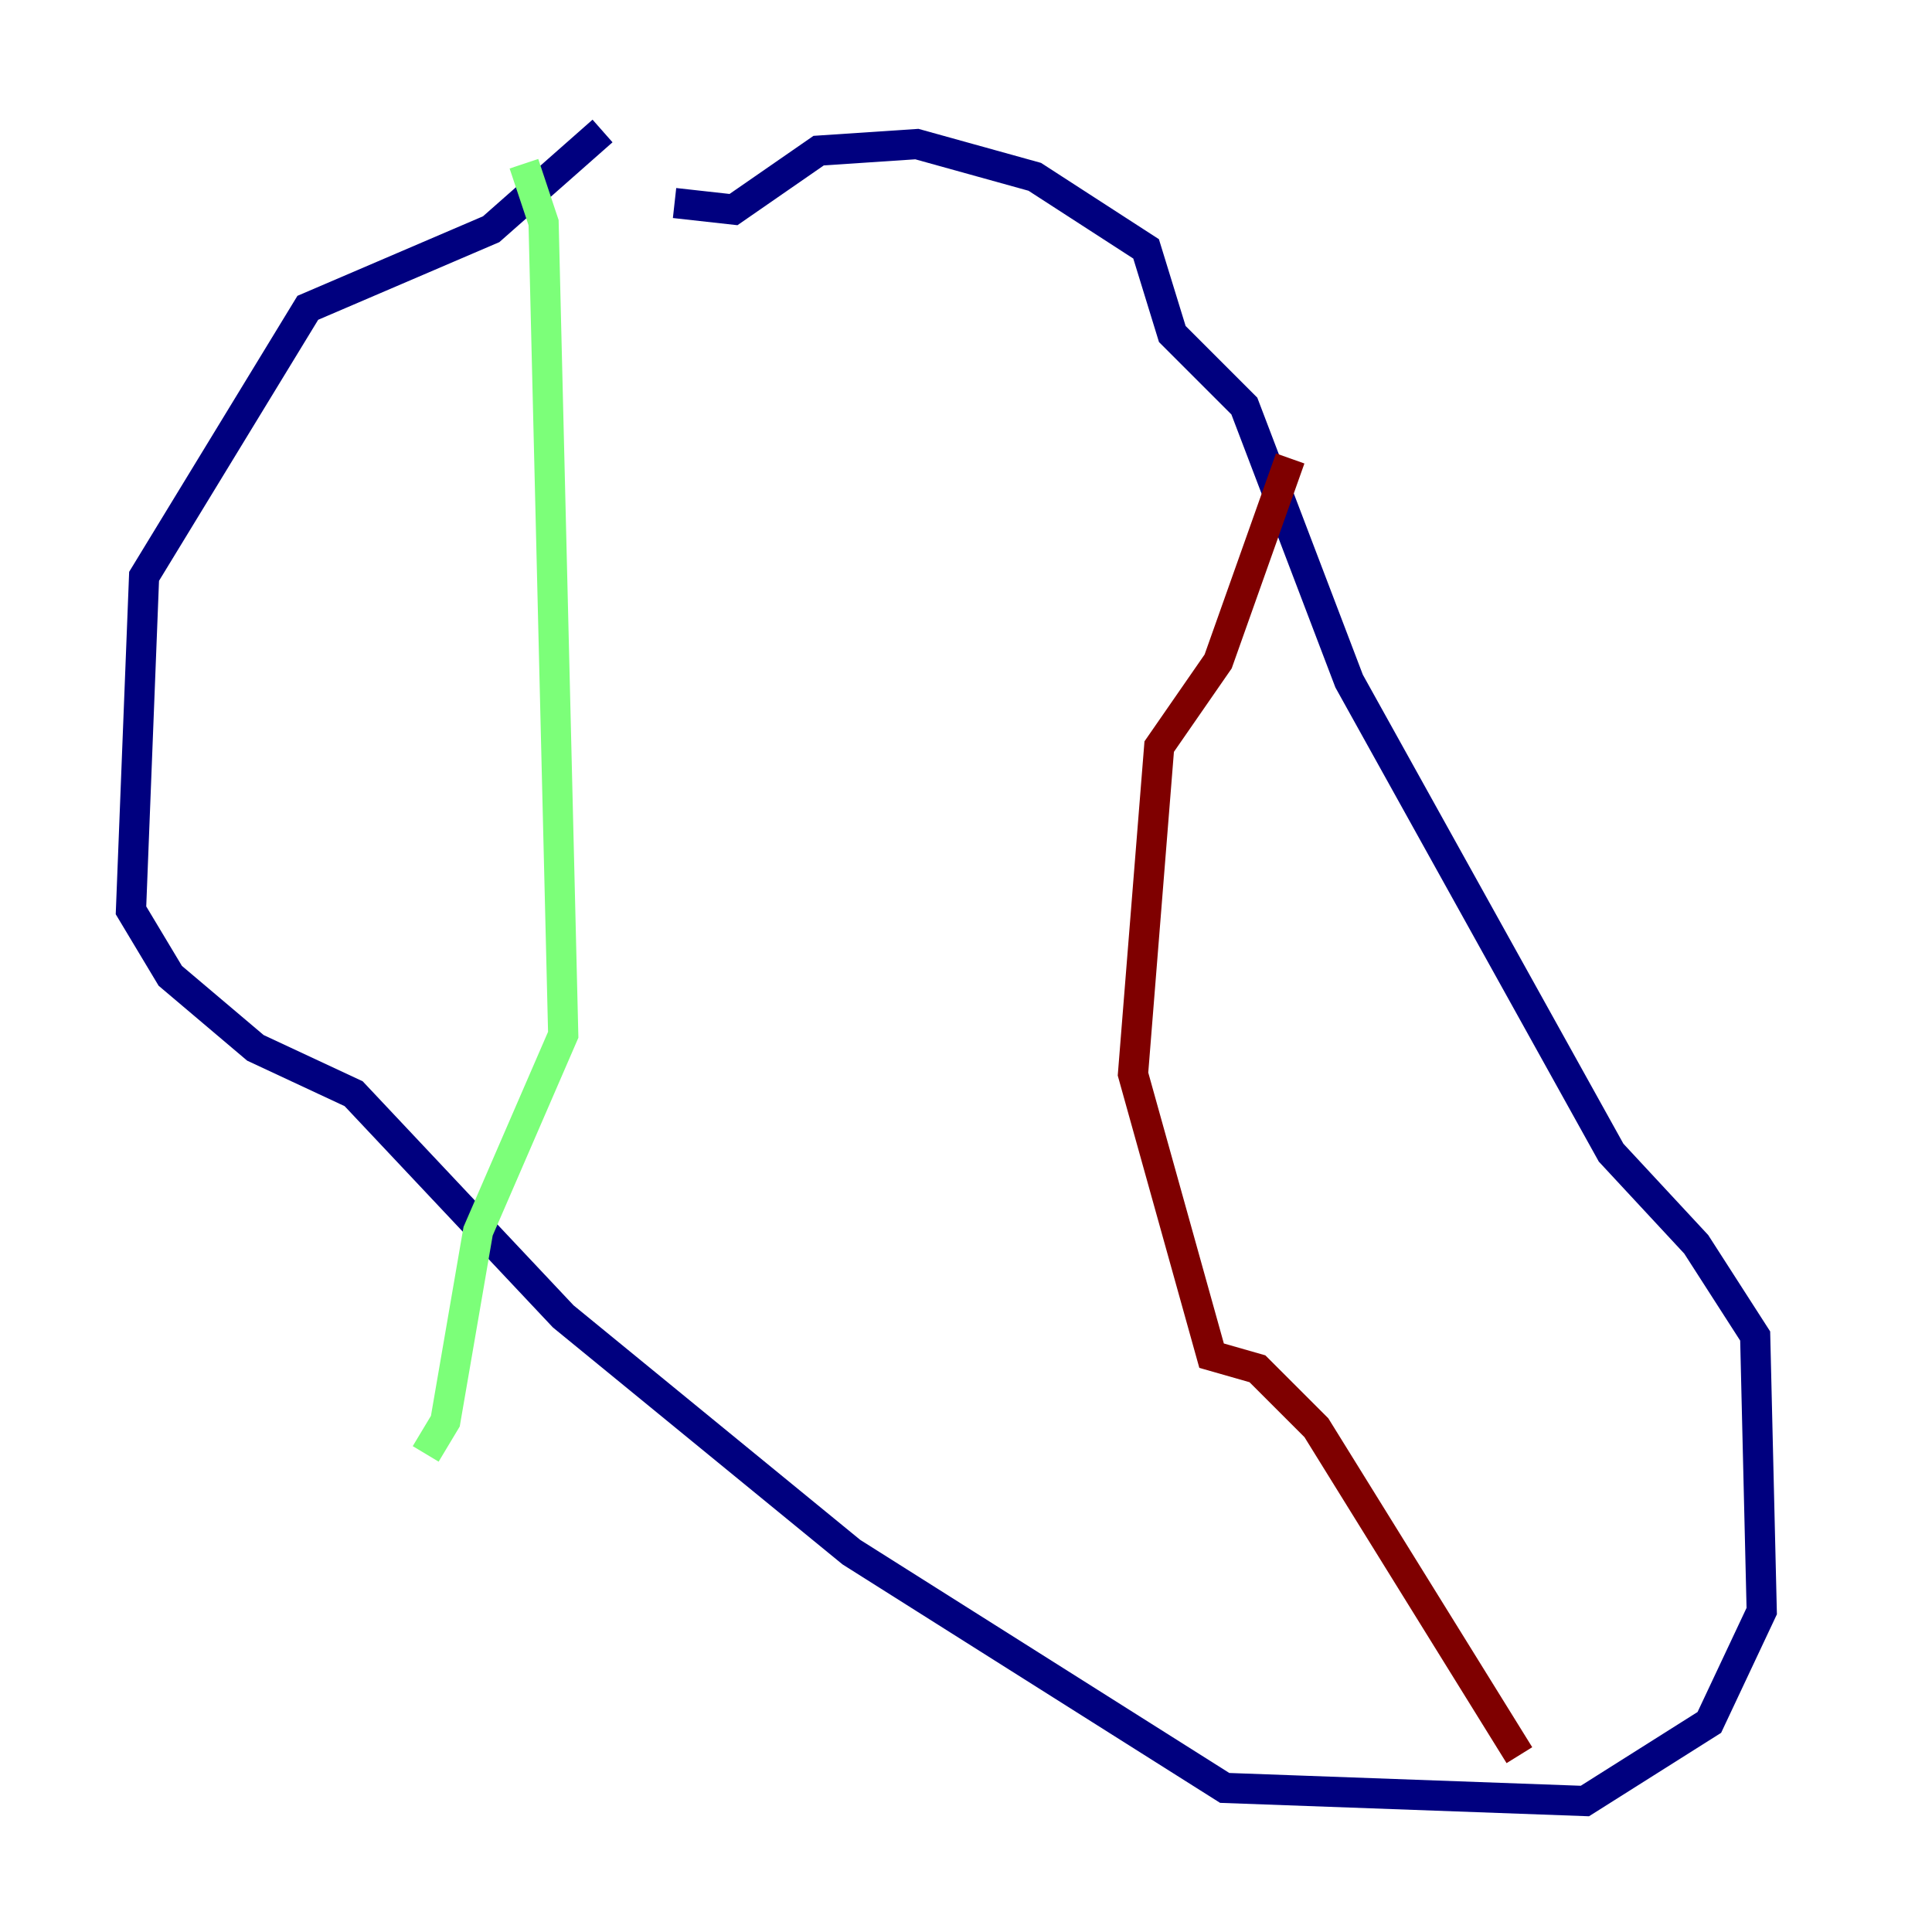<?xml version="1.0" encoding="utf-8" ?>
<svg baseProfile="tiny" height="128" version="1.2" viewBox="0,0,128,128" width="128" xmlns="http://www.w3.org/2000/svg" xmlns:ev="http://www.w3.org/2001/xml-events" xmlns:xlink="http://www.w3.org/1999/xlink"><defs /><polyline fill="none" points="39.919,8.678 32.542,15.186 20.393,20.393 9.546,38.183 8.678,60.312 11.281,64.651 16.922,69.424 23.43,72.461 37.315,87.214 56.407,102.834 81.139,118.454 105.003,119.322 113.248,114.115 116.719,106.739 116.285,88.515 112.38,82.441 106.739,76.366 89.383,45.125 82.441,26.902 77.668,22.129 75.932,16.488 68.556,11.715 60.746,9.546 54.237,9.98 48.597,13.885 44.691,13.451" stroke="#00007f" stroke-width="2" /><polyline fill="none" points="34.712,10.848 36.014,14.752 37.315,68.556 31.675,81.573 29.505,94.156 28.203,96.325" stroke="#7cff79" stroke-width="2" /><polyline fill="none" points="85.478,30.373 80.705,43.824 76.8,49.464 75.064,71.159 80.271,89.817 83.308,90.685 87.214,94.59 100.664,116.285" stroke="#7f0000" stroke-width="2" /></svg>
